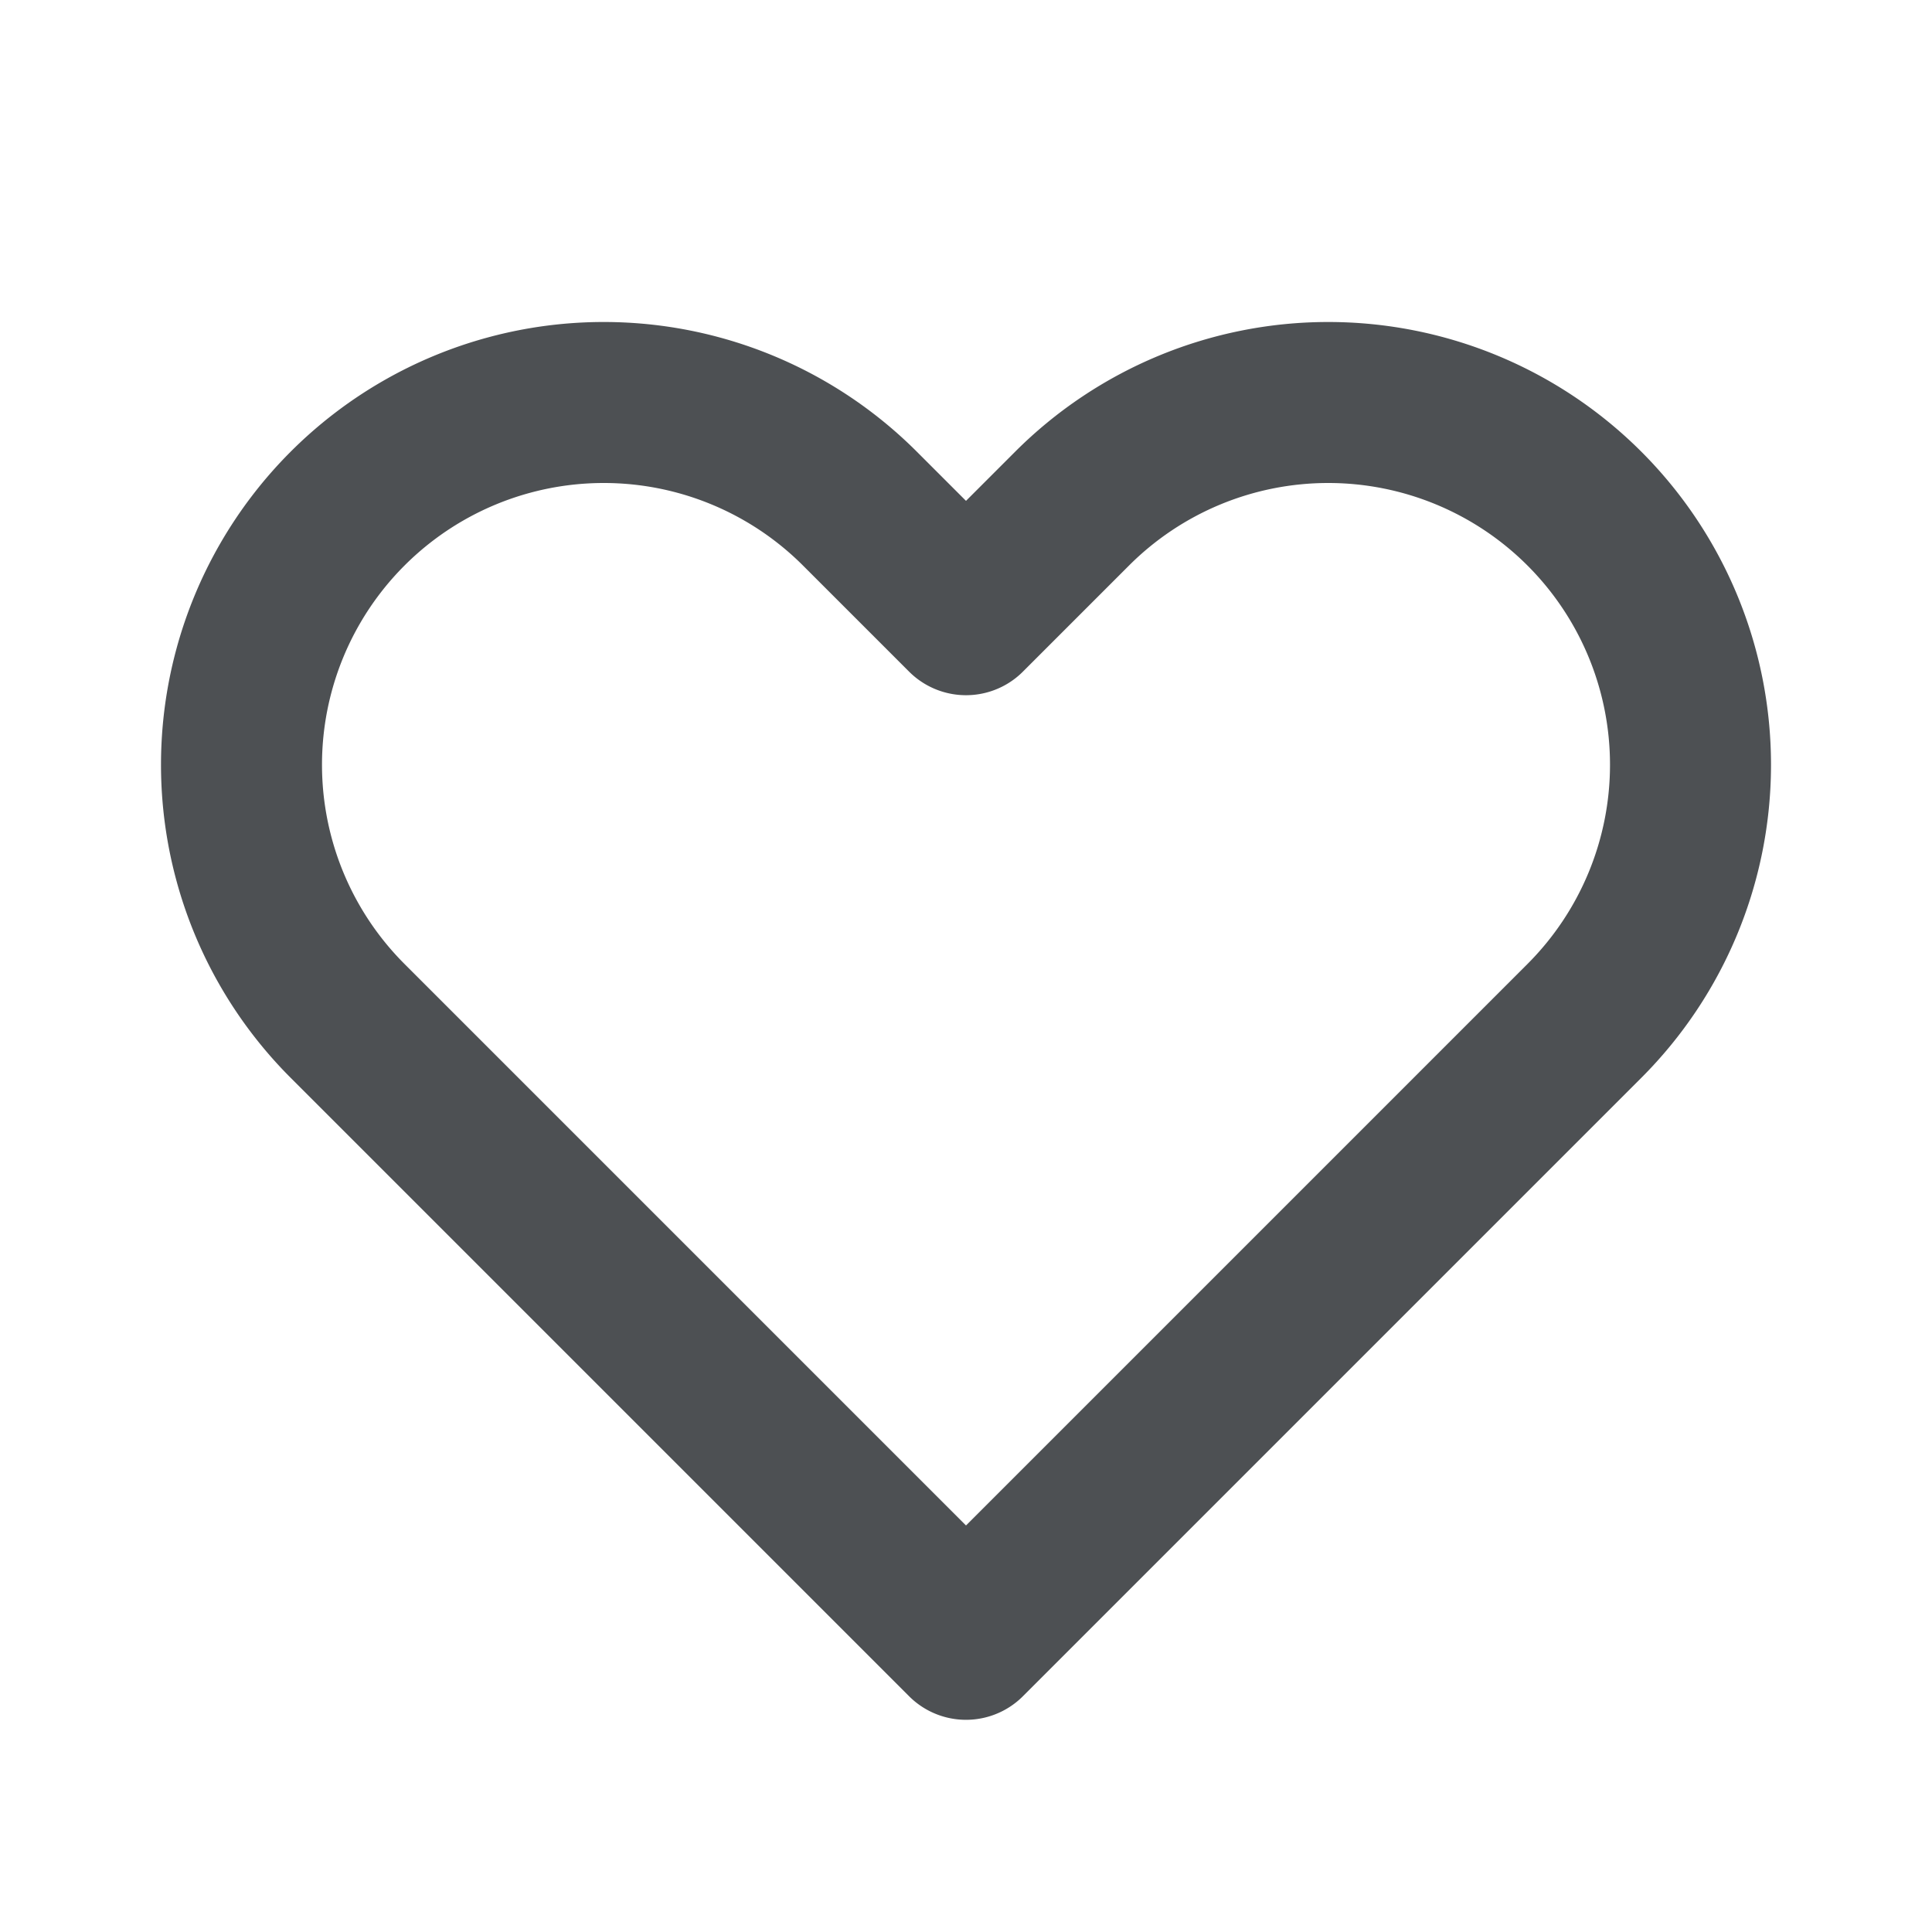 <svg xmlns="http://www.w3.org/2000/svg" class="h-6 w-6" fill="none" viewBox="0 0 24 24" stroke="#4d5053">
    <path stroke-linecap="round" stroke-linejoin="round" stroke-width="2"
        d="M4.318 6.318a4.5 4.5 0 000 6.364L12 20.364l7.682-7.682a4.5 4.5 0 00-6.364-6.364L12 7.636l-1.318-1.318a4.5 4.5 0 00-6.364 0z" />
</svg>